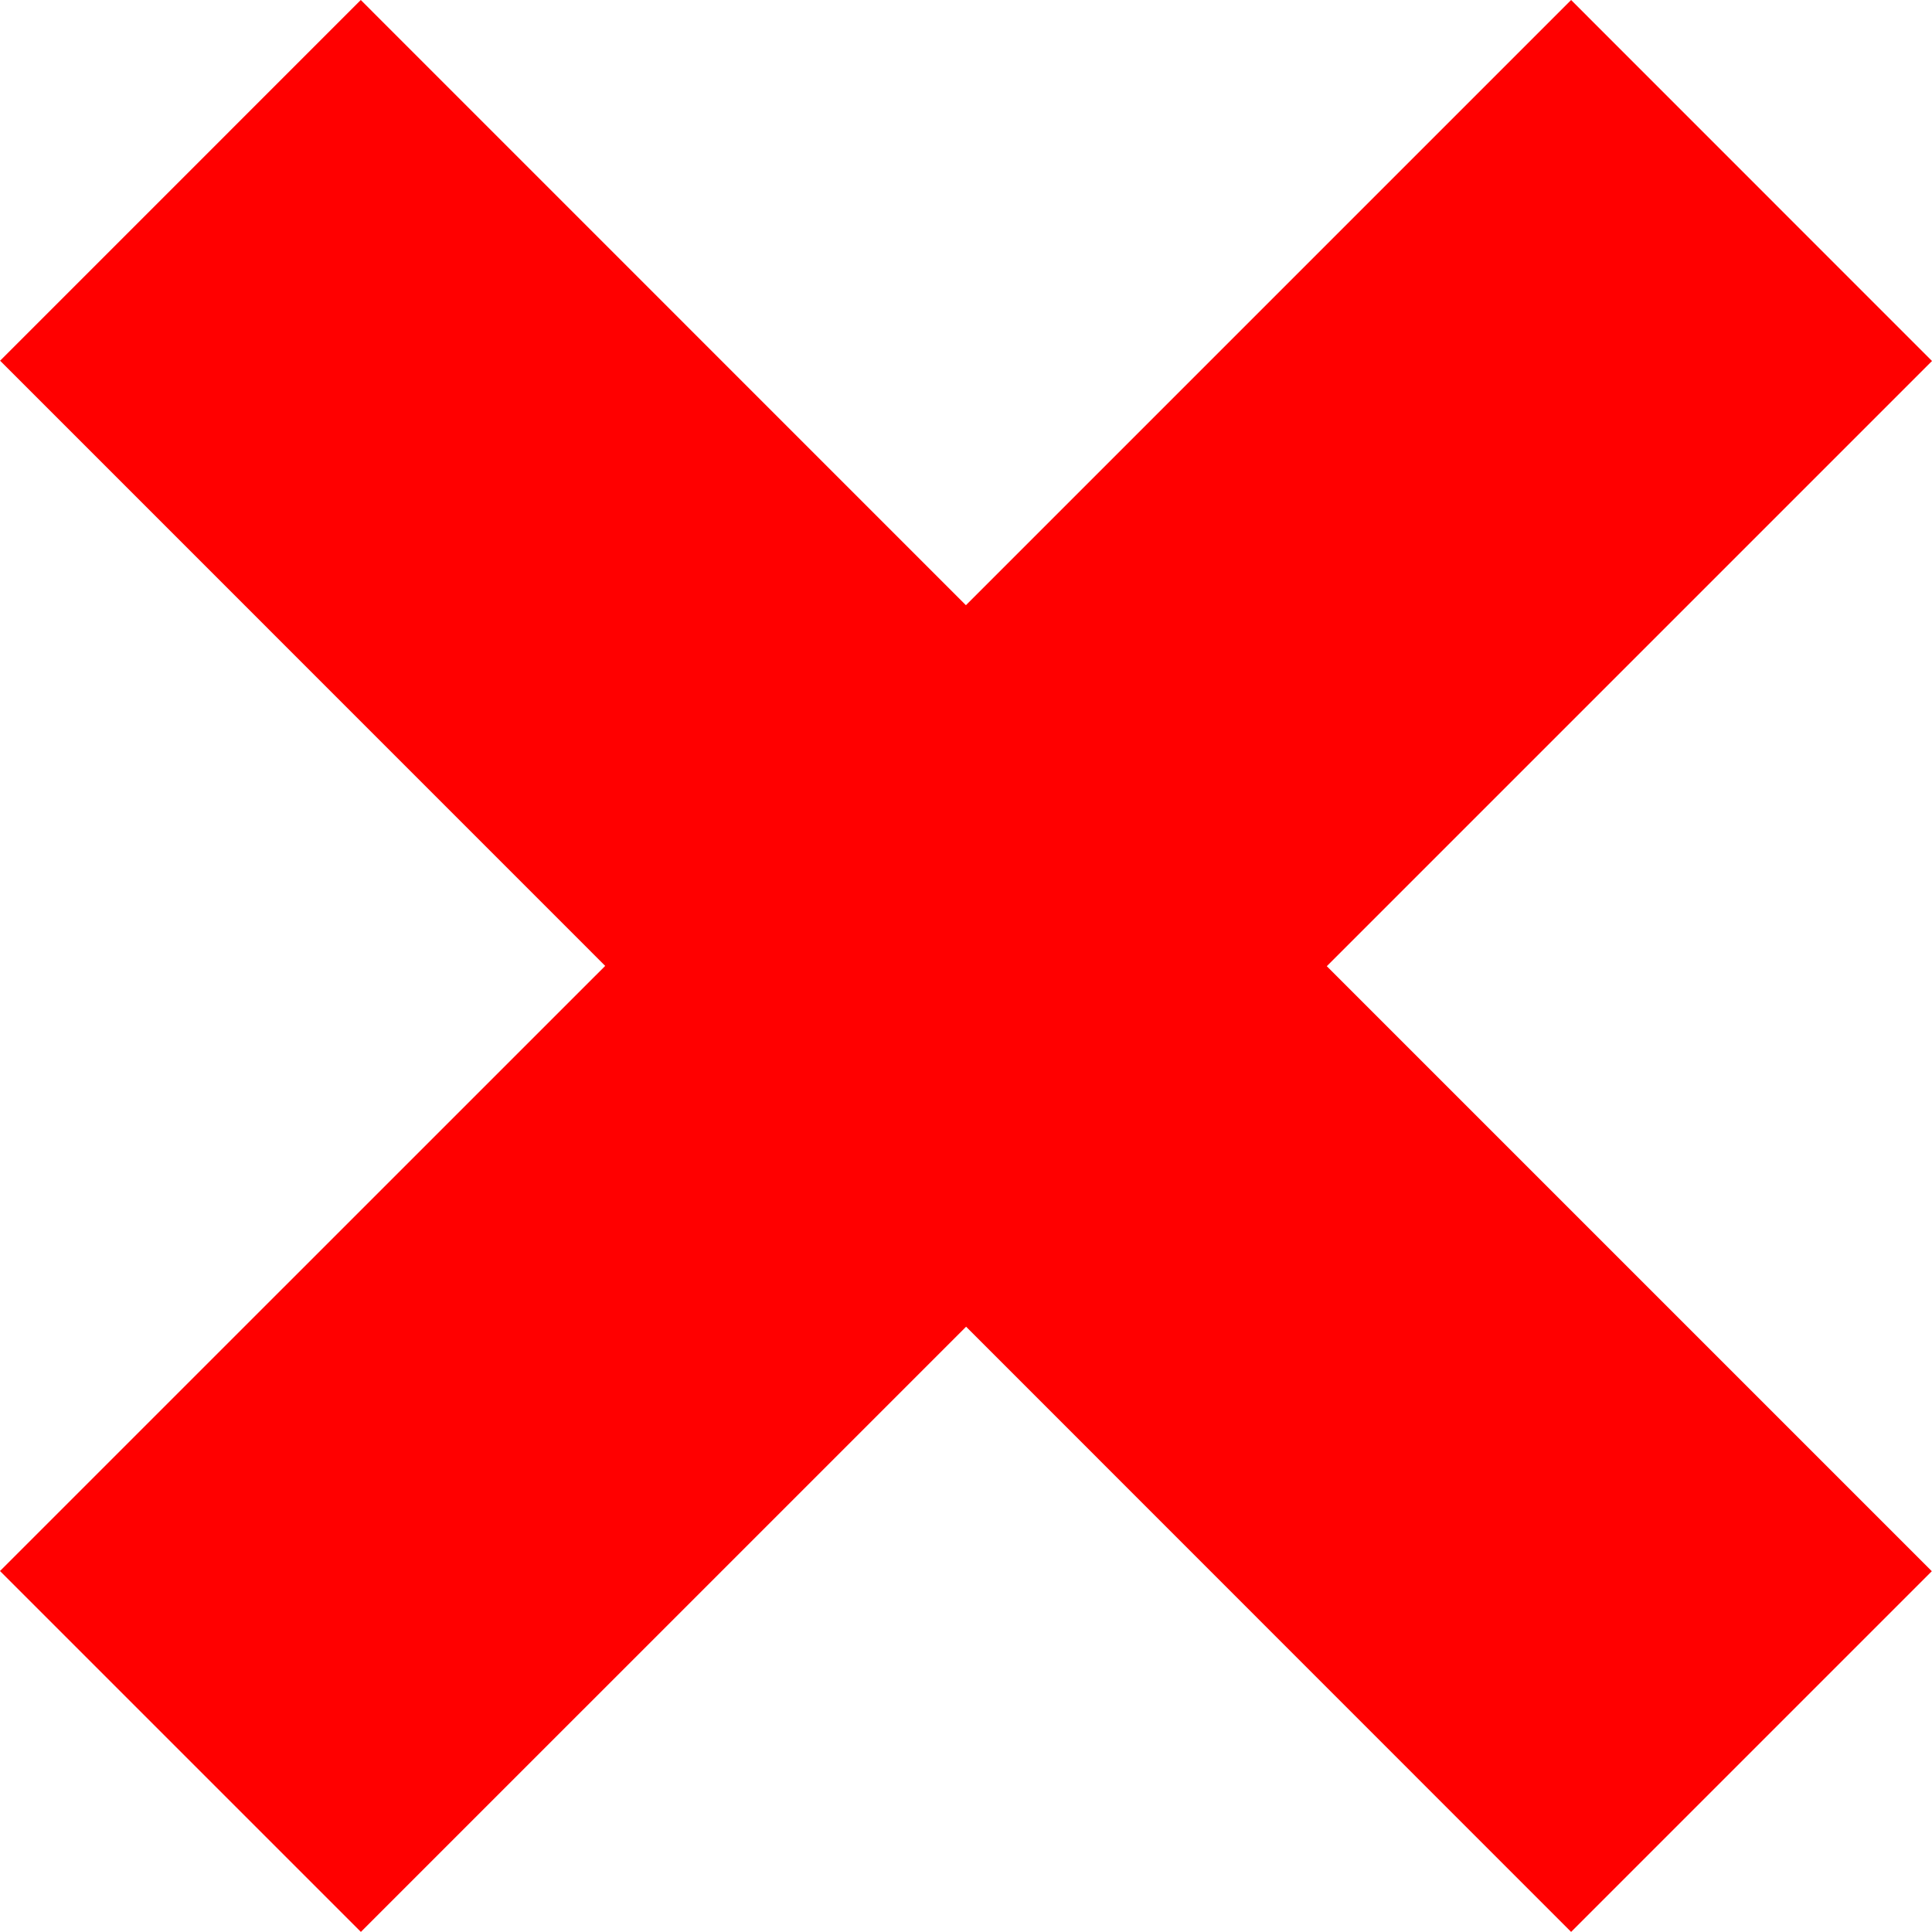 <?xml version="1.0" encoding="iso-8859-1"?>
<!-- Generator: Adobe Illustrator 16.0.0, SVG Export Plug-In . SVG Version: 6.00 Build 0)  -->
<!DOCTYPE svg PUBLIC "-//W3C//DTD SVG 1.1//EN" "http://www.w3.org/Graphics/SVG/1.1/DTD/svg11.dtd">
<svg version="1.1" id="Layer_1" xmlns="http://www.w3.org/2000/svg" xmlns:xlink="http://www.w3.org/1999/xlink" x="0px" y="0px"
	 width="19.438px" height="19.437px" viewBox="0 0 19.438 19.437" style="enable-background:new 0 0 19.438 19.437;"
	 xml:space="preserve" fill="red">
<polygon points="9.72,13.348 15.807,19.437 19.436,15.808 13.349,9.721 19.438,3.632 15.807,0 9.718,6.089 3.63,0 0.001,3.629 
	6.089,9.718 0,15.806 3.631,19.437 "/>
</svg>
